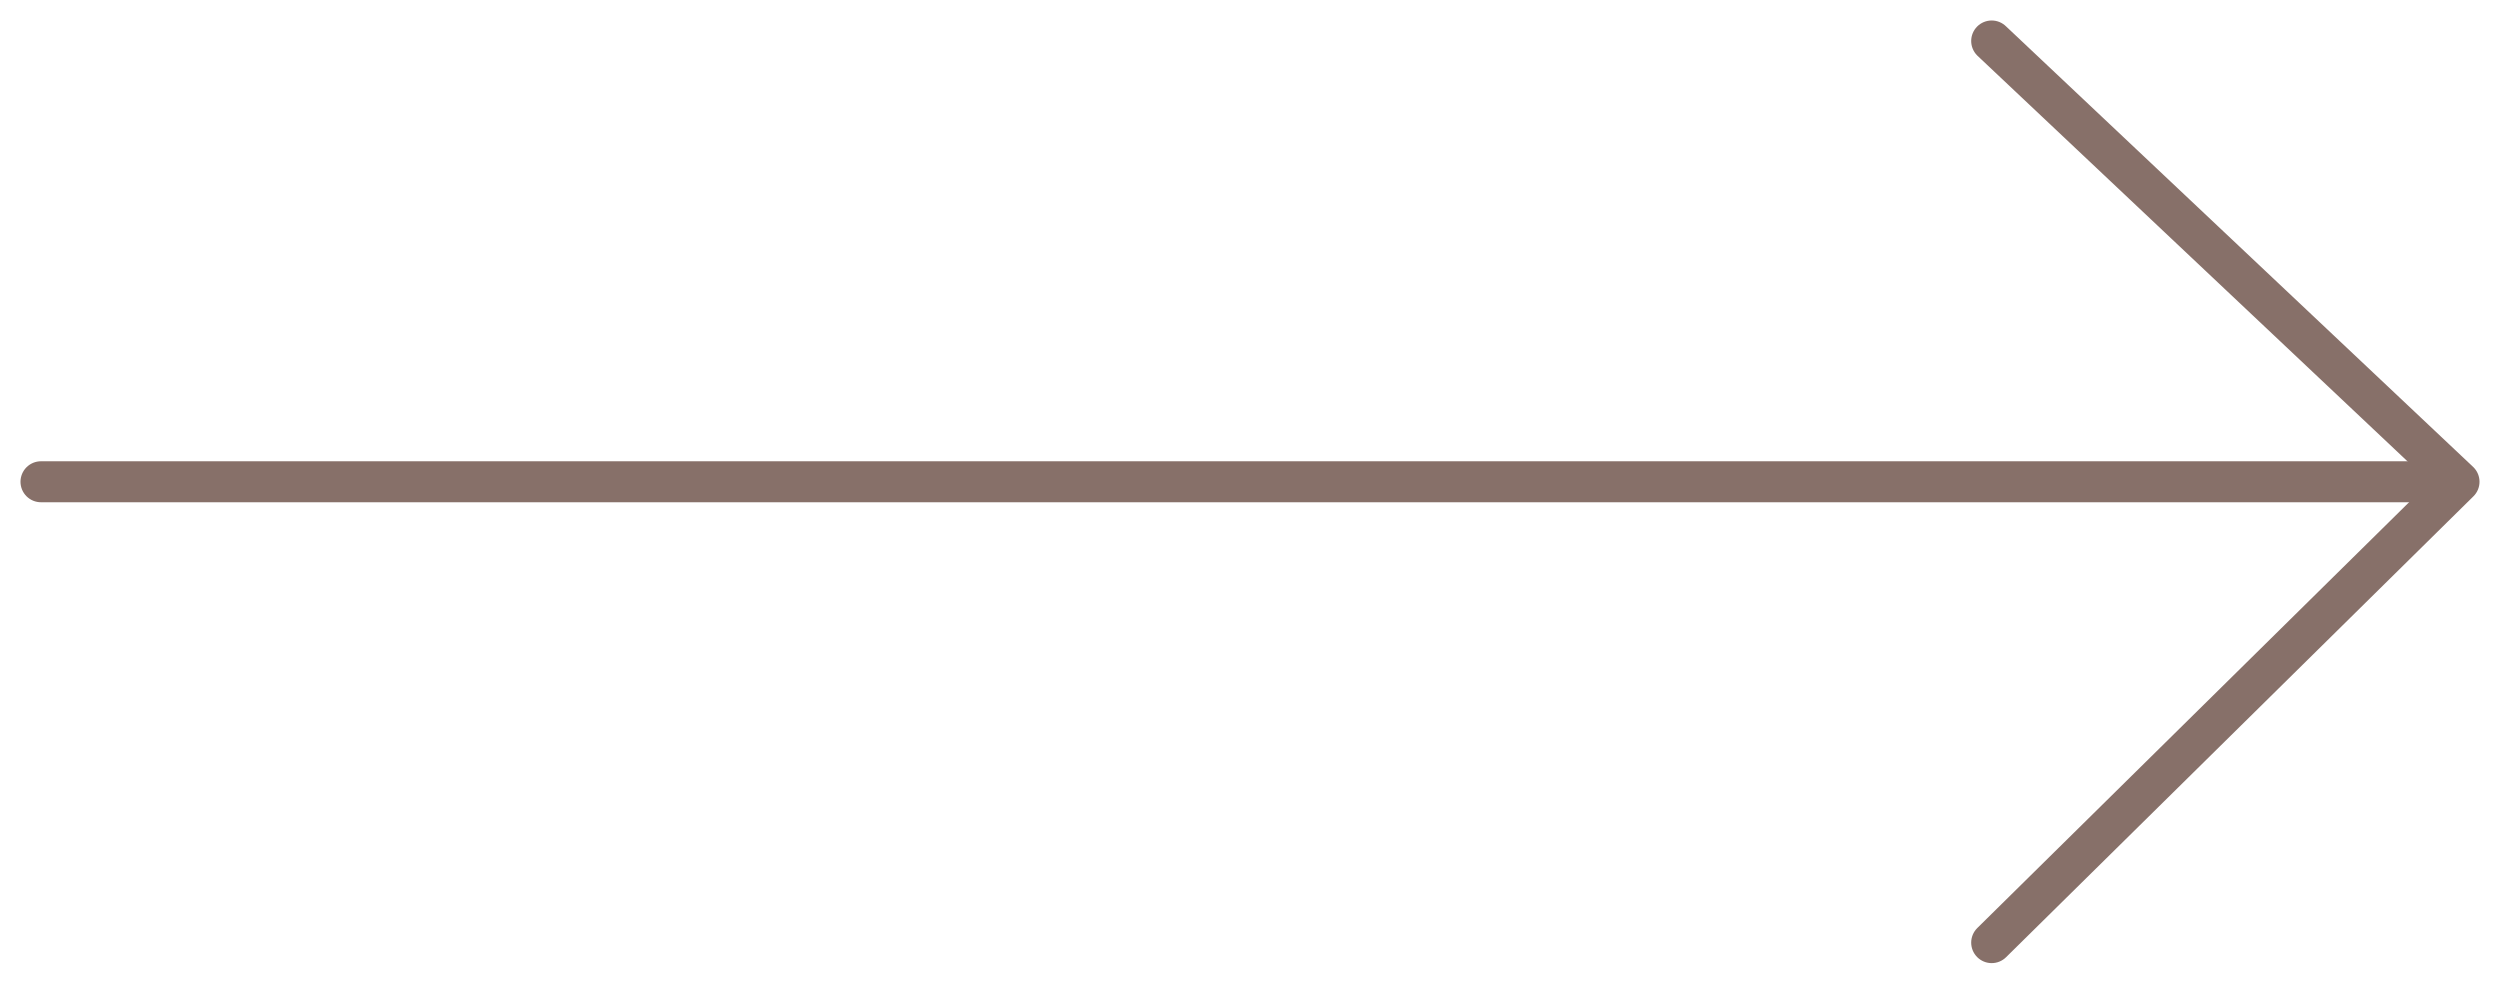 <svg width="61" height="24" viewBox="0 0 61 24" fill="none" xmlns="http://www.w3.org/2000/svg">
<path d="M1 11.755L59.504 11.755" stroke="#877069" stroke-linecap="round"/>
<path d="M48.597 23L60 11.755L48.597 1" stroke="#877069" stroke-linecap="round" stroke-linejoin="round"/>
</svg>
